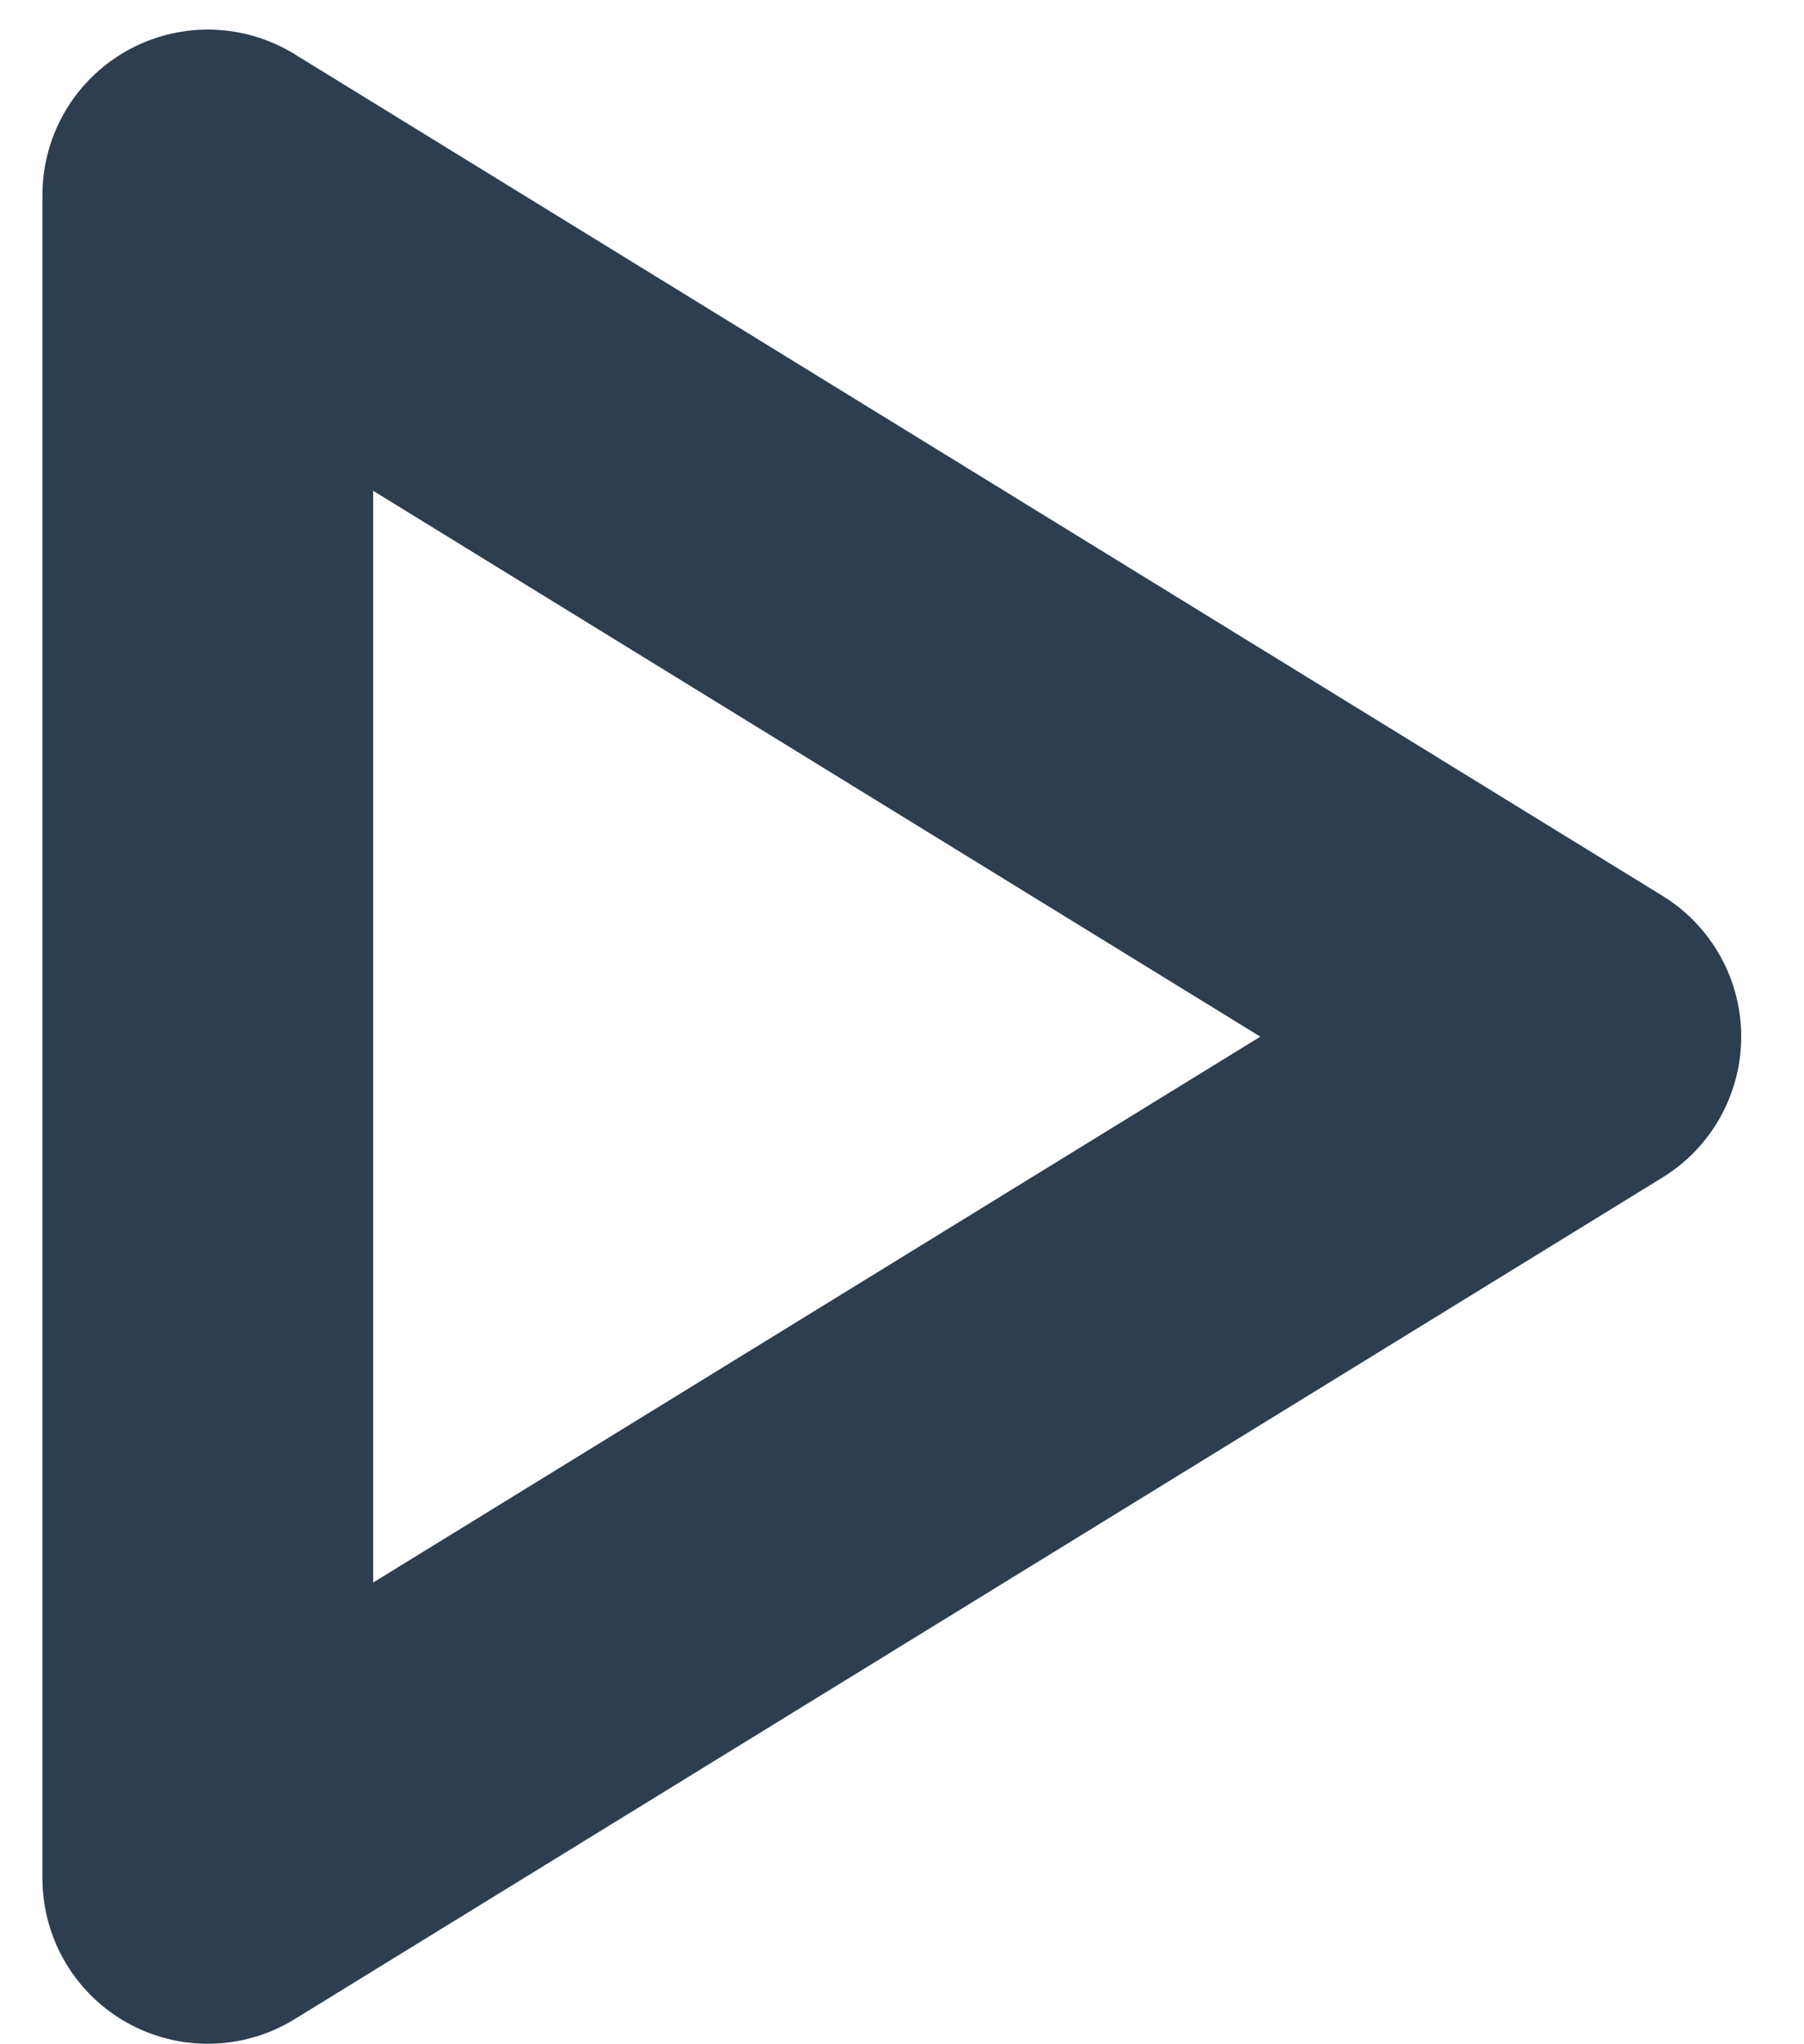 <svg width="15" height="17" viewBox="0 0 15 17" fill="none" xmlns="http://www.w3.org/2000/svg">
<path d="M1.728 1.621V15.621L13.103 8.621L1.728 1.621Z" stroke="#2C3E50" stroke-width="2.75" stroke-linecap="round" stroke-linejoin="round"/>
</svg>
